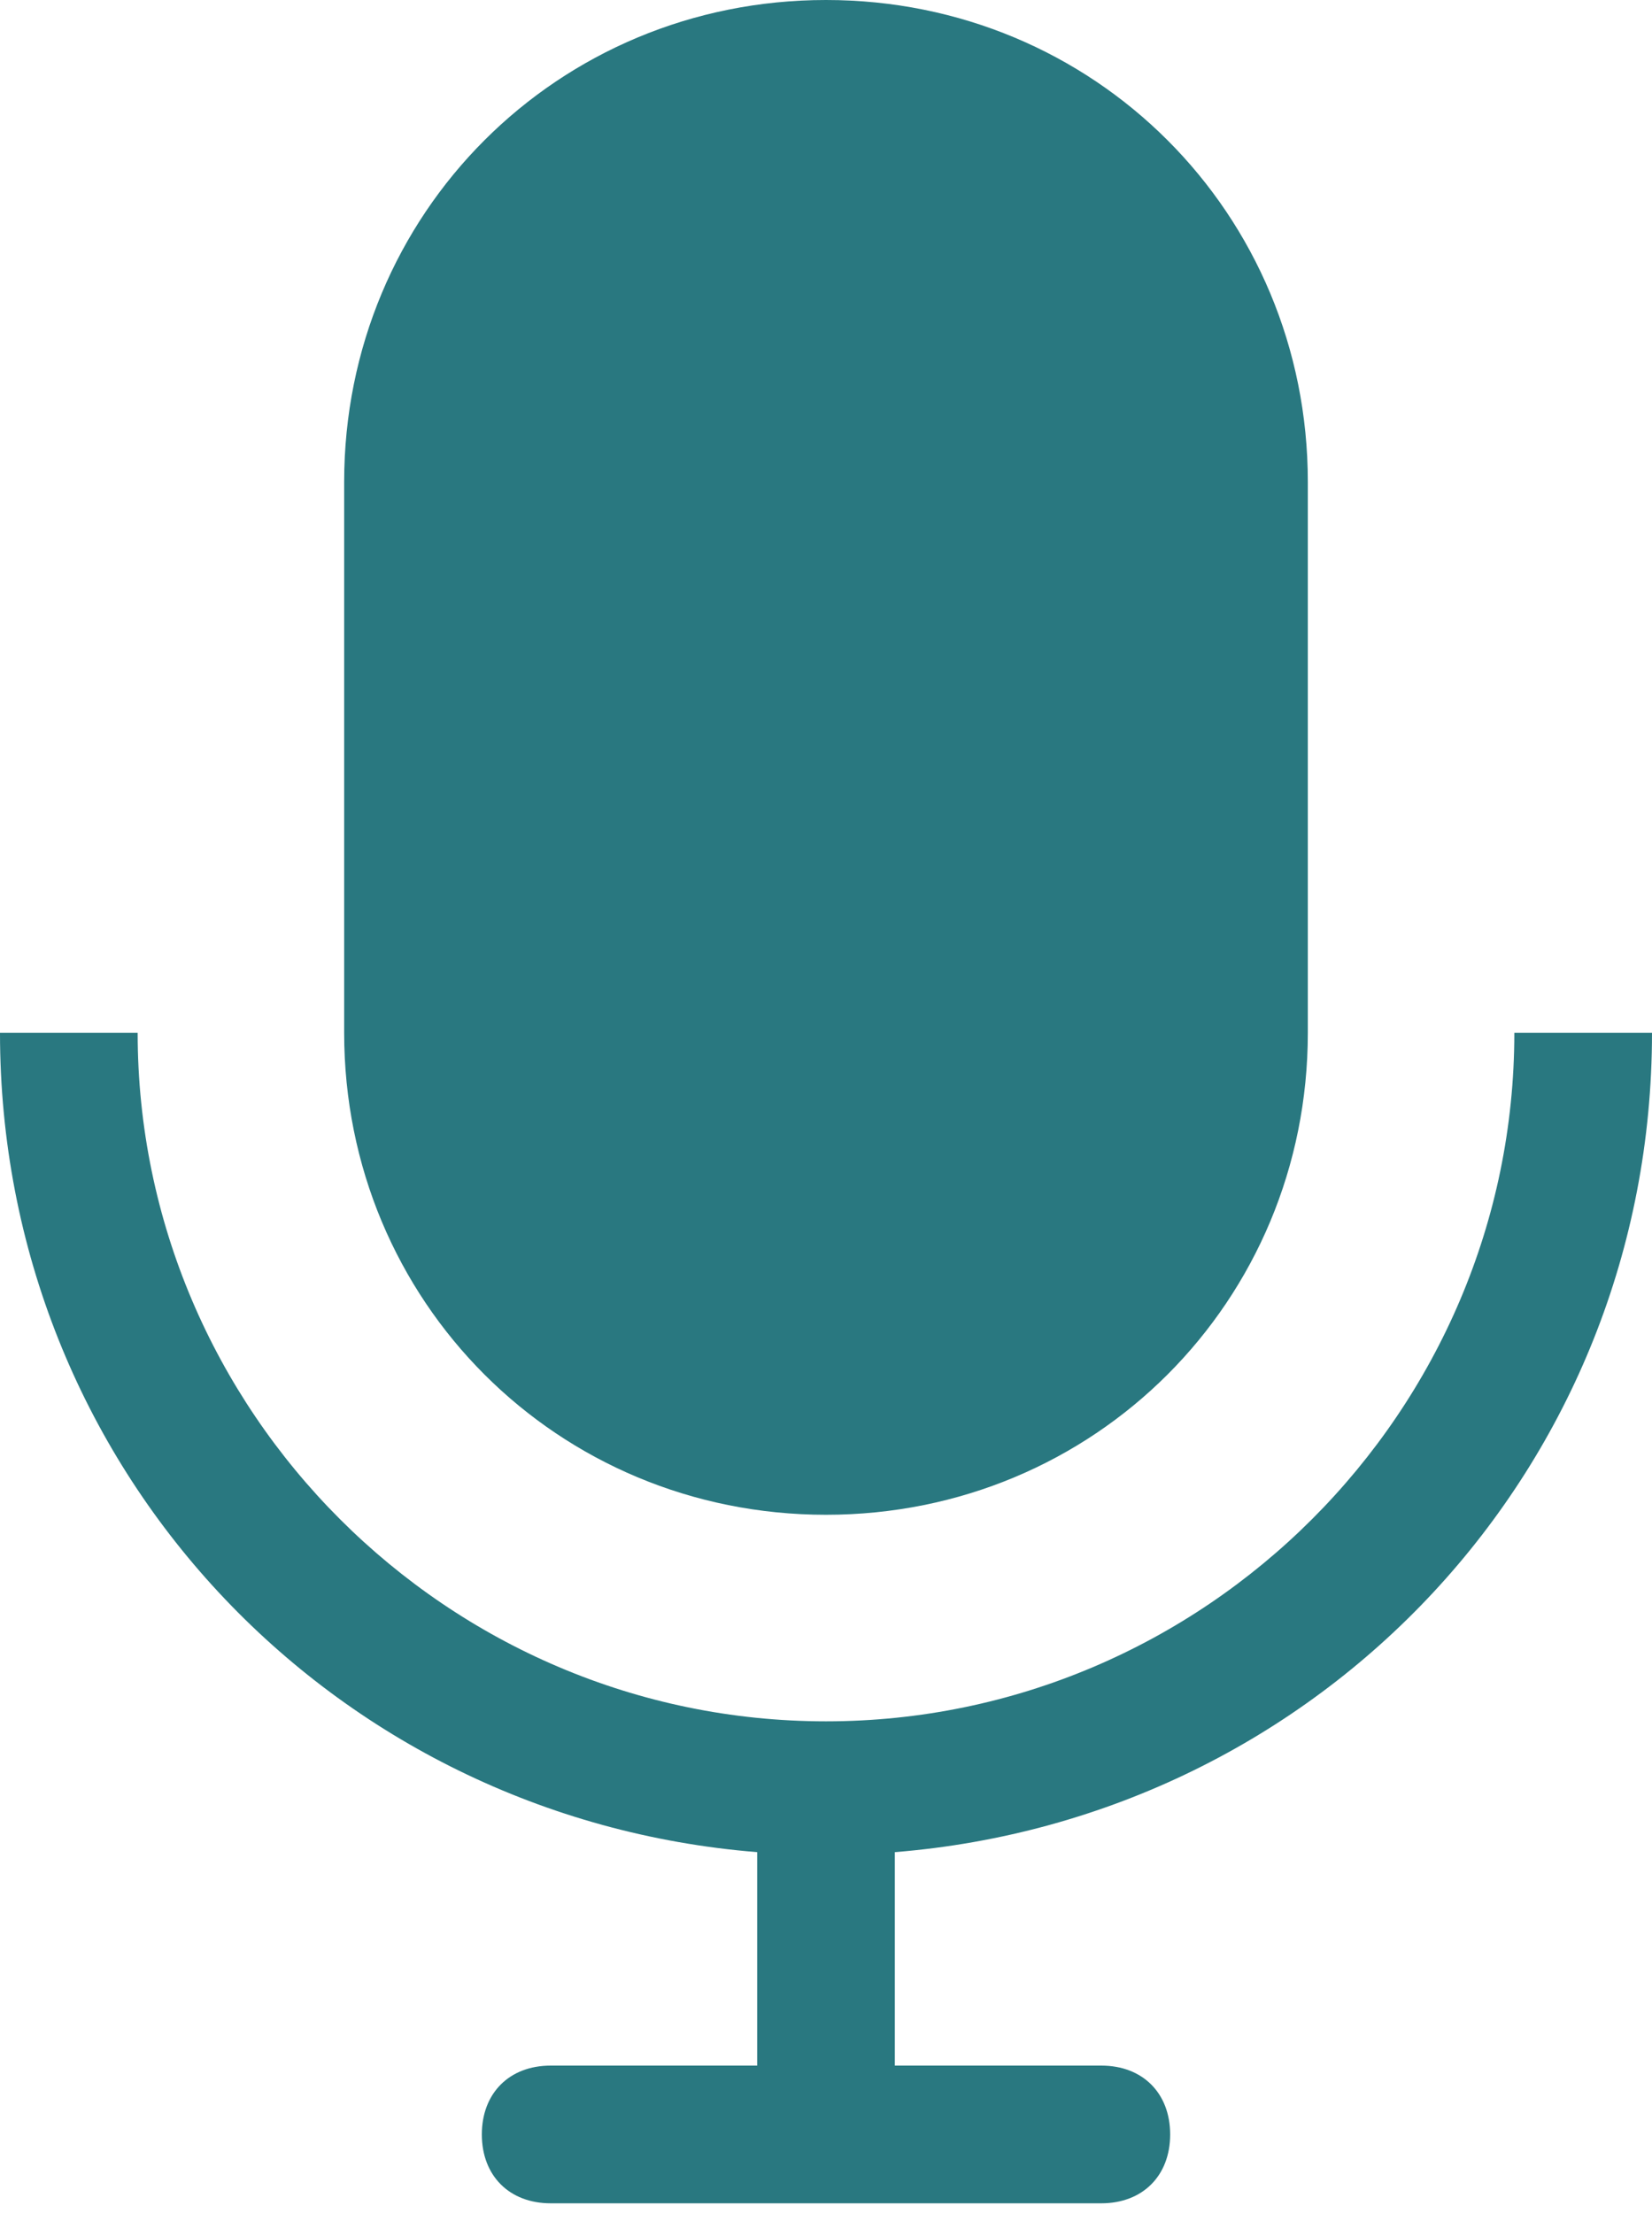<svg width="112" height="150" viewBox="0 0 112 150" fill="none" xmlns="http://www.w3.org/2000/svg">
<path d="M56 102.667C74.2 102.667 88.666 88.2 88.666 70V32.667C88.666 14.467 74.2 0 56 0C37.8 0 23.333 14.467 23.333 32.667V70C23.333 88.2 37.8 102.667 56 102.667Z" fill="#297880"/>
<path d="M112 70H102.667C102.667 95.667 81.667 116.667 56 116.667C30.333 116.667 9.333 95.667 9.333 70H0C0 99.4 22.4 123.2 51.333 125.533V140H37.333C34.533 140 32.667 141.867 32.667 144.667C32.667 147.467 34.533 149.333 37.333 149.333H74.667C77.467 149.333 79.333 147.467 79.333 144.667C79.333 141.867 77.467 140 74.667 140H60.667V125.533C89.6 123.2 112 99.4 112 70Z" fill="#297880"/>
</svg>
